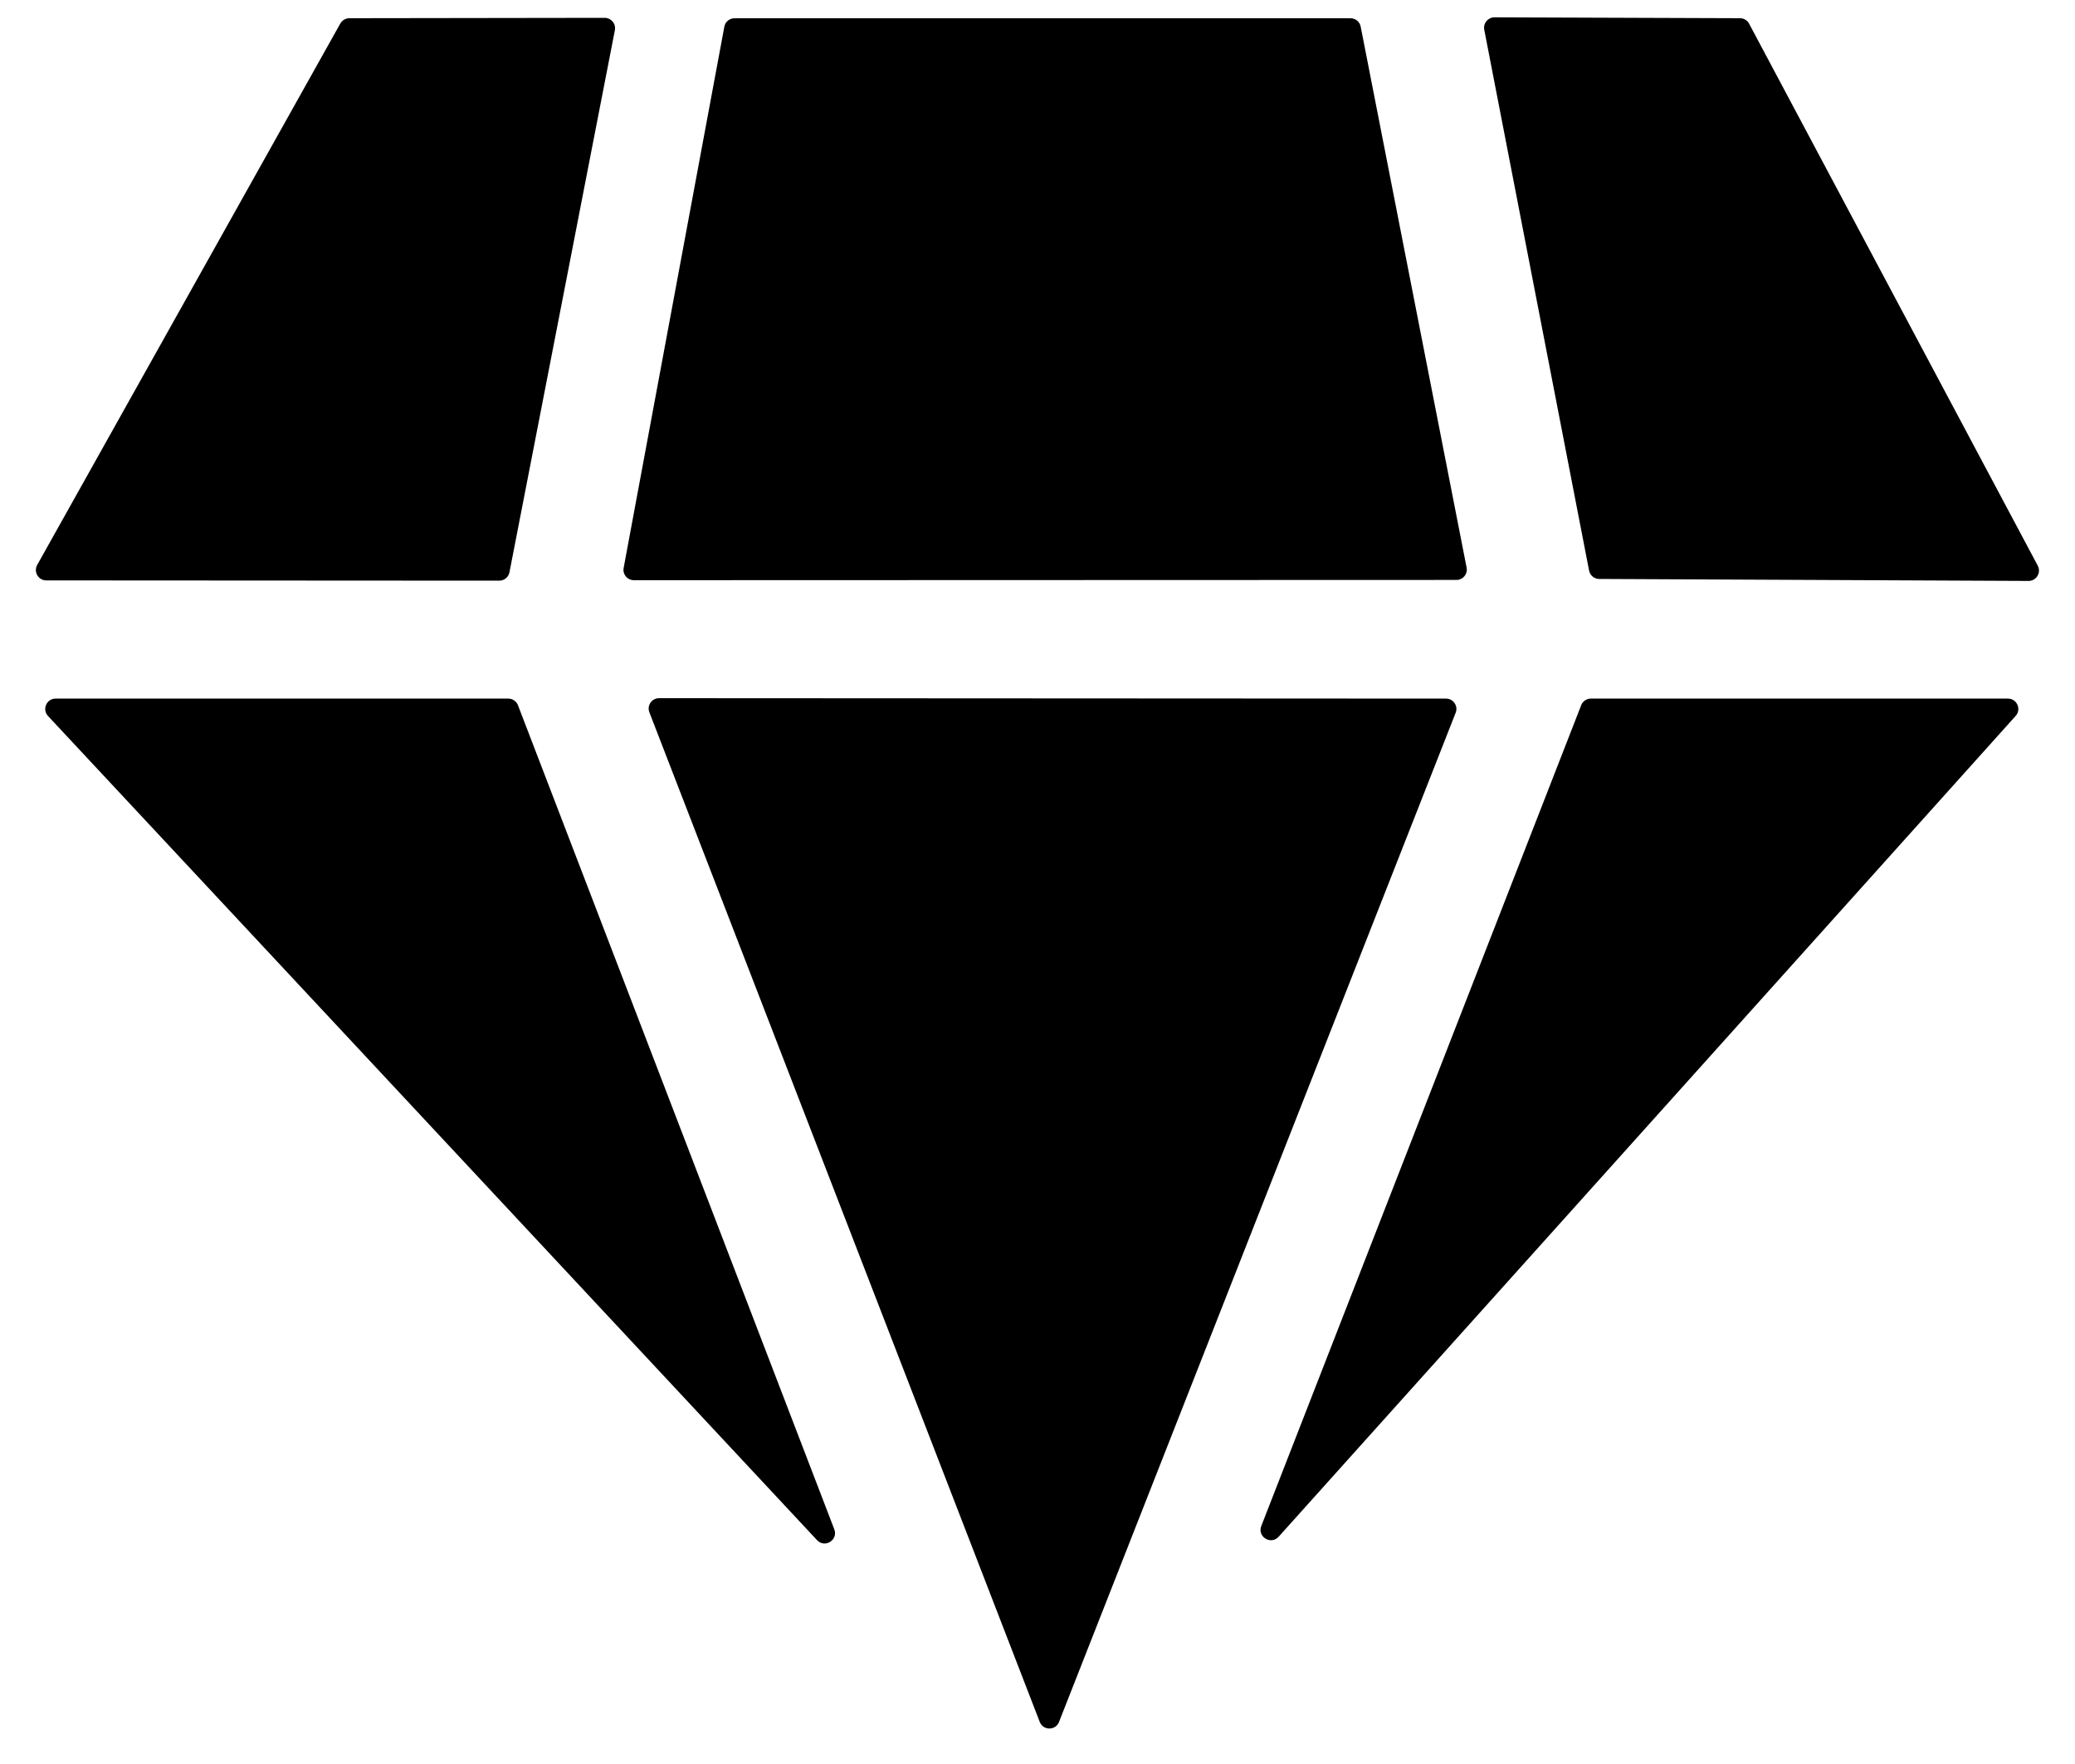 <svg width="40" height="34" viewBox="0 0 40 34" fill="none" xmlns="http://www.w3.org/2000/svg">
<path d="M15.75 29.685C15.9 29.846 16.161 29.682 16.083 29.477L9.985 13.593C9.955 13.516 9.881 13.465 9.798 13.465H1.072C0.897 13.465 0.807 13.674 0.926 13.801L15.75 29.685ZM20.043 33.188C20.108 33.358 20.349 33.359 20.415 33.189L28.061 13.738C28.113 13.607 28.016 13.465 27.875 13.465L12.704 13.457C12.564 13.457 12.467 13.598 12.518 13.729L20.043 33.188ZM24.314 29.413C24.233 29.62 24.5 29.785 24.649 29.619L38.856 13.799C38.972 13.67 38.88 13.465 38.707 13.465H30.667C30.585 13.465 30.511 13.515 30.481 13.592L24.314 29.413ZM9.625 11.192C9.72 11.192 9.803 11.124 9.821 11.03L11.853 0.582C11.877 0.458 11.782 0.344 11.656 0.344L6.734 0.351C6.662 0.352 6.596 0.391 6.56 0.454L0.717 10.889C0.643 11.023 0.739 11.187 0.892 11.187L9.625 11.192ZM14.159 0.352C14.063 0.352 13.98 0.42 13.963 0.515L12.022 10.947C11.999 11.07 12.093 11.183 12.218 11.183L28.076 11.178C28.202 11.178 28.296 11.064 28.272 10.94L26.23 0.513C26.212 0.419 26.129 0.352 26.034 0.352H14.159ZM28.809 0.334C28.683 0.334 28.588 0.449 28.612 0.572L30.633 10.998C30.651 11.091 30.733 11.159 30.828 11.159L39.105 11.197C39.256 11.197 39.353 11.036 39.282 10.903L33.718 0.457C33.684 0.392 33.616 0.351 33.542 0.351L28.809 0.334Z" fill="current"/>
</svg>
